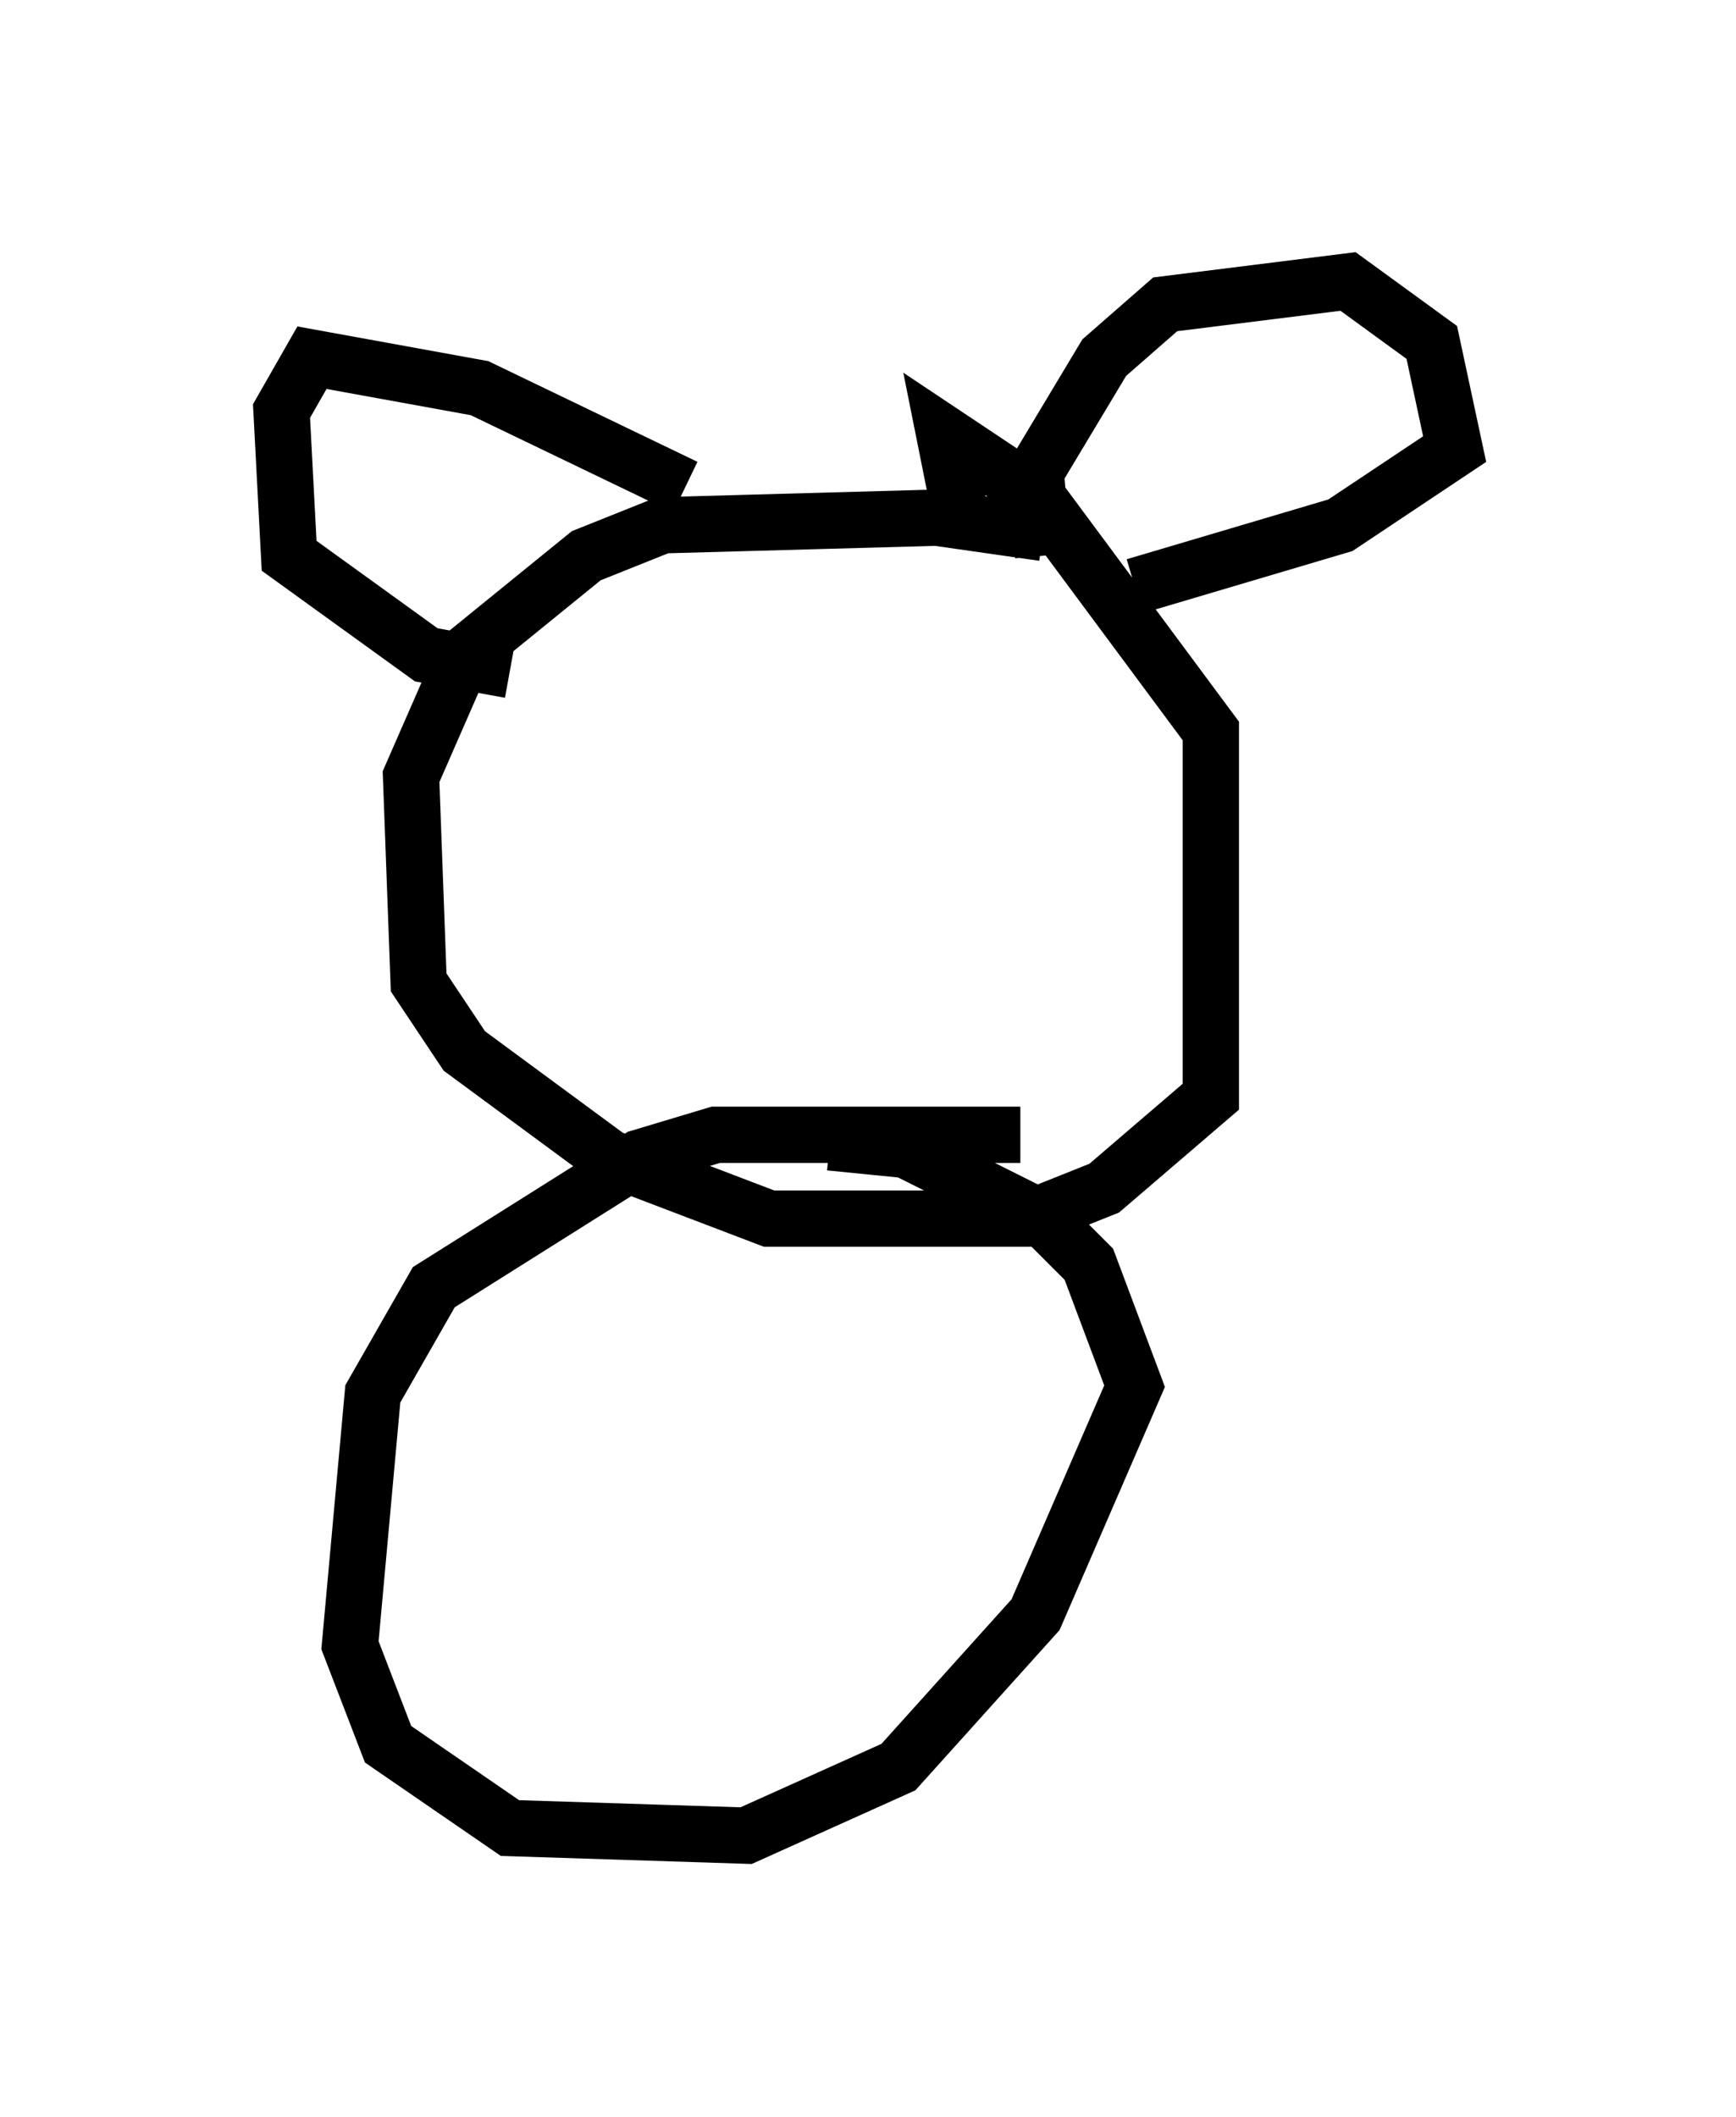 <?xml version="1.0" encoding="utf-8" ?>
<svg baseProfile="full" height="37.605" version="1.1" width="30.839" xmlns="http://www.w3.org/2000/svg" xmlns:ev="http://www.w3.org/2001/xml-events" xmlns:xlink="http://www.w3.org/1999/xlink"><defs /><rect fill="white" height="37.605" width="30.839" x="0" y="0" /><path d="M19.344, 10.277 m-0.812, -0.812 l-1.894, -0.271 -4.871, 0.135 l-1.353, 0.541 -2.165, 1.759 l-0.947, 2.165 0.135, 3.654 l0.812, 1.218 2.571, 1.894 l2.842, 1.083 4.601, 0.0 l1.353, -0.541 1.894, -1.624 l0.0, -6.495 -3.112, -4.195 l-1.624, -1.083 0.271, 1.353 m1.488, 0.812 l-0.135, -1.488 1.218, -2.03 l1.083, -0.947 3.248, -0.406 l1.488, 1.083 0.406, 1.894 l-2.03, 1.353 -3.654, 1.083 m-7.984, -1.759 l-3.654, -1.759 -2.977, -0.541 l-0.541, 0.947 0.135, 2.571 l2.436, 1.759 1.488, 0.271 m9.066, 8.254 l-5.413, 0.0 -1.353, 0.406 l-3.654, 2.3 -1.083, 1.894 l-0.406, 4.465 0.677, 1.759 l2.165, 1.488 4.195, 0.135 l2.706, -1.218 2.436, -2.706 l1.759, -4.059 -0.812, -2.165 l-0.812, -0.812 -2.436, -1.218 l-1.353, -0.135 " fill="none" stroke="black" stroke-width="1" /></svg>